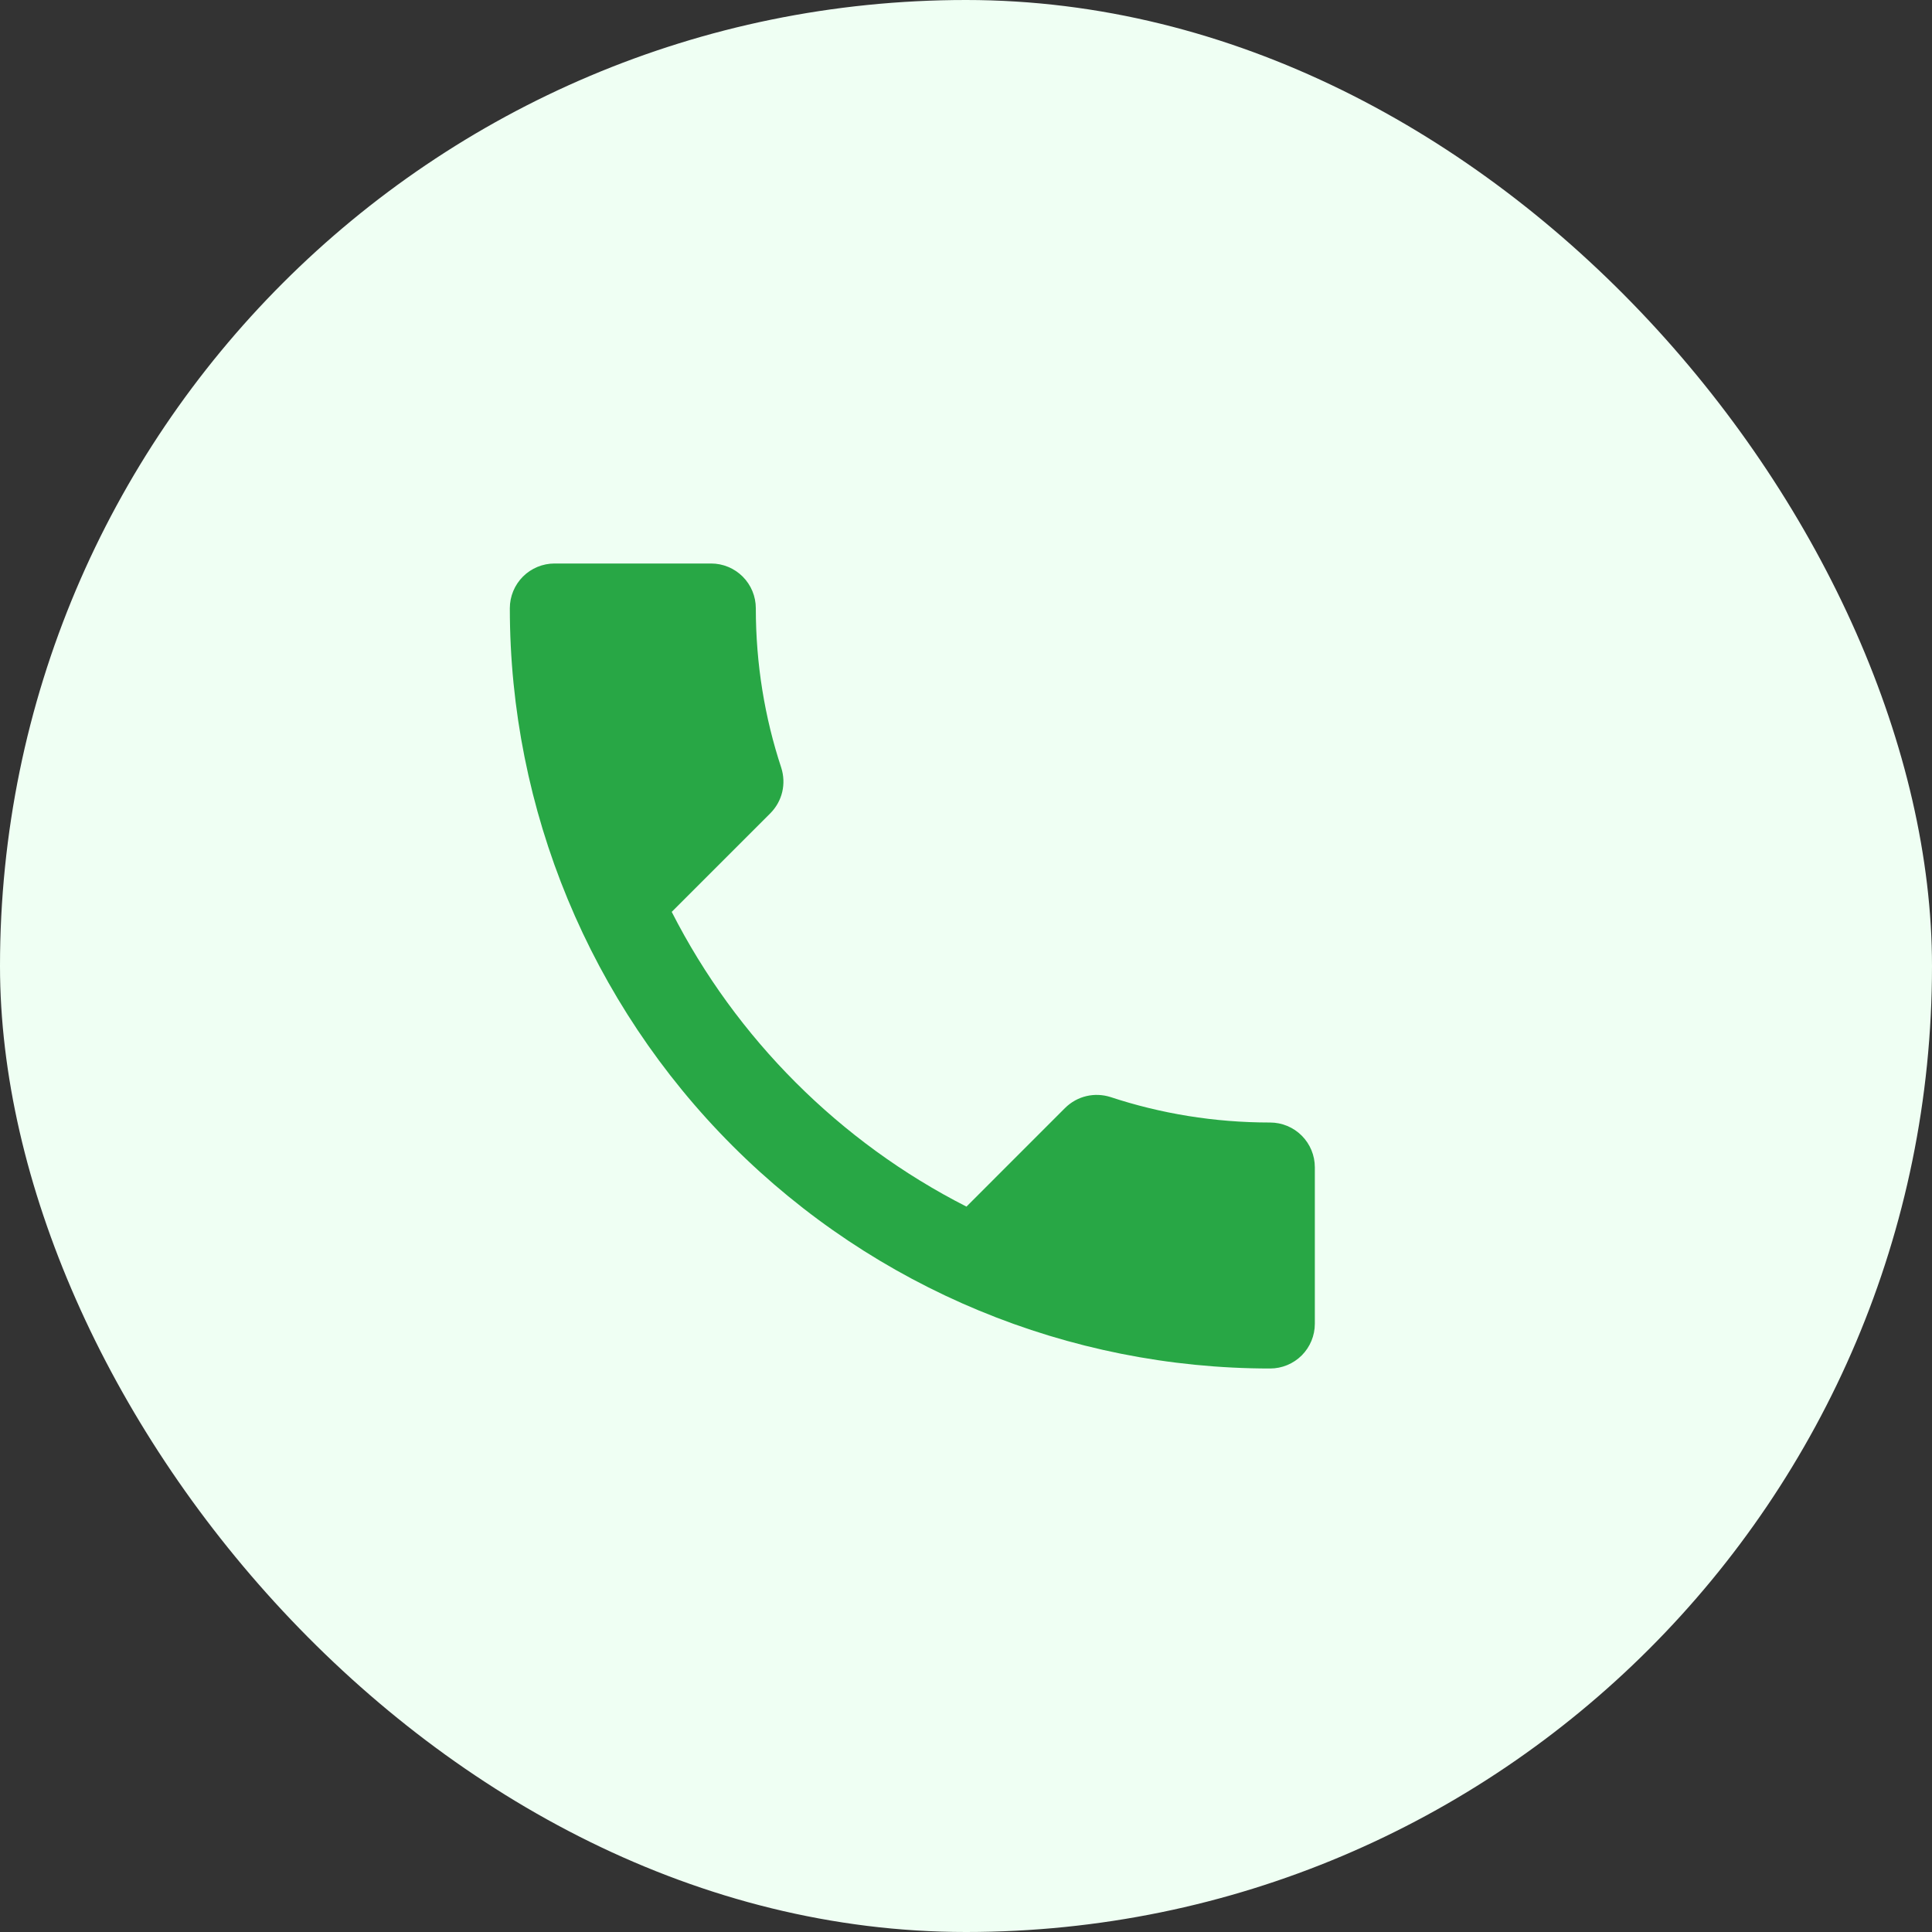 <svg width="72" height="72" viewBox="0 0 72 72" fill="none" xmlns="http://www.w3.org/2000/svg">
<rect x="0" y="0" width="72" height="72" fill="#333333" stroke="none"/>
<rect width="72" height="72" rx="36" fill="#EFFFF3"/>
<path d="M25.033 33.983C27.433 38.7 31.3 42.567 36.017 44.967L39.683 41.3C40.15 40.833 40.8 40.7 41.383 40.883C43.25 41.5 45.25 41.833 47.333 41.833C47.775 41.833 48.199 42.009 48.512 42.322C48.824 42.634 49 43.058 49 43.5V49.333C49 49.775 48.824 50.199 48.512 50.512C48.199 50.824 47.775 51 47.333 51C39.819 51 32.612 48.015 27.299 42.701C21.985 37.388 19 30.181 19 22.667C19 22.225 19.176 21.801 19.488 21.488C19.801 21.176 20.225 21 20.667 21H26.5C26.942 21 27.366 21.176 27.678 21.488C27.991 21.801 28.167 22.225 28.167 22.667C28.167 24.75 28.5 26.75 29.117 28.617C29.3 29.2 29.167 29.85 28.7 30.317L25.033 33.983Z" fill="#28A745"/>
</svg>
